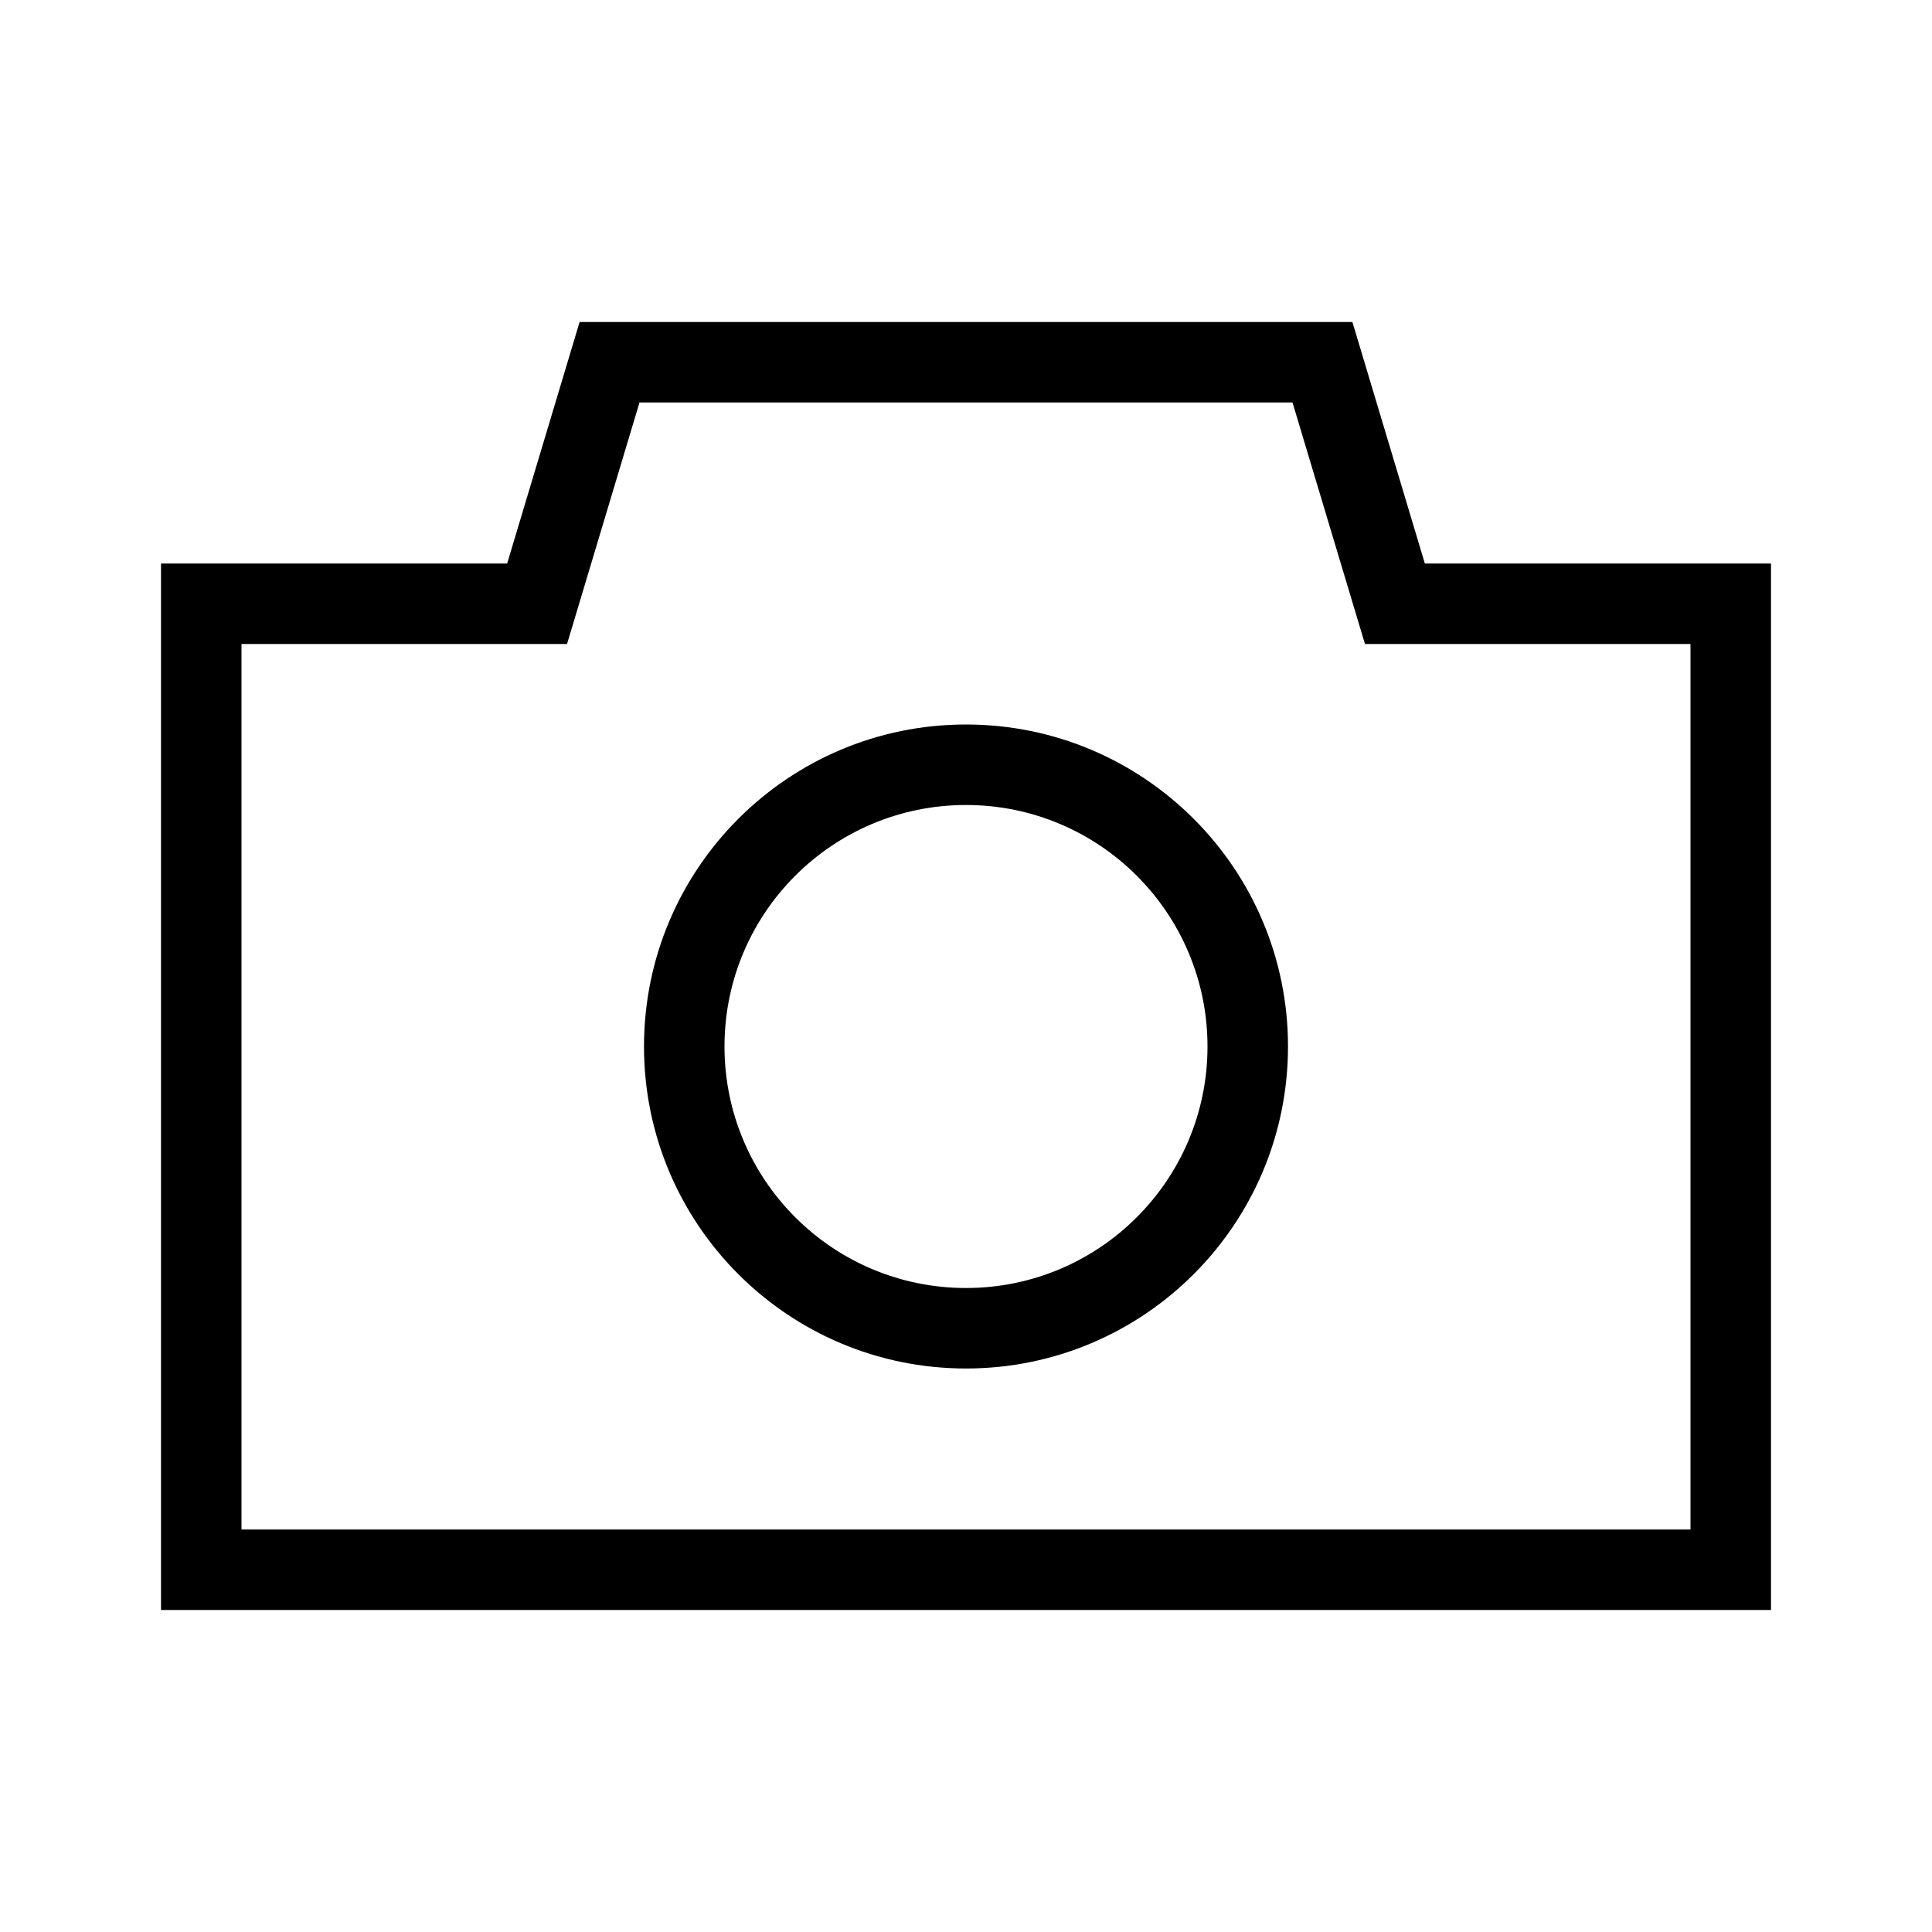 <svg xmlns="http://www.w3.org/2000/svg" width="24" height="24" viewBox="0 0 24 24">
  <g fill="none" fill-rule="evenodd">
    <rect width="24" height="24"/>
    <path fill="#000" fill-rule="nonzero" d="M3,8 L3,19 L21,19 L21,8 L16.956,8 L16.056,5 L7.944,5 L7.044,8 L3,8 Z M6.3,7 L7.2,4 L16.8,4 L17.7,7 L22,7 L22,20 L2,20 L2,7 L6.3,7 Z M12,16 C13.657,16 15,14.657 15,13 C15,11.343 13.657,10 12,10 C10.343,10 9,11.343 9,13 C9,14.657 10.343,16 12,16 Z M12,17 C9.791,17 8,15.209 8,13 C8,10.791 9.791,9 12,9 C14.209,9 16,10.791 16,13 C16,15.209 14.209,17 12,17 Z"/>
  </g>
</svg>
